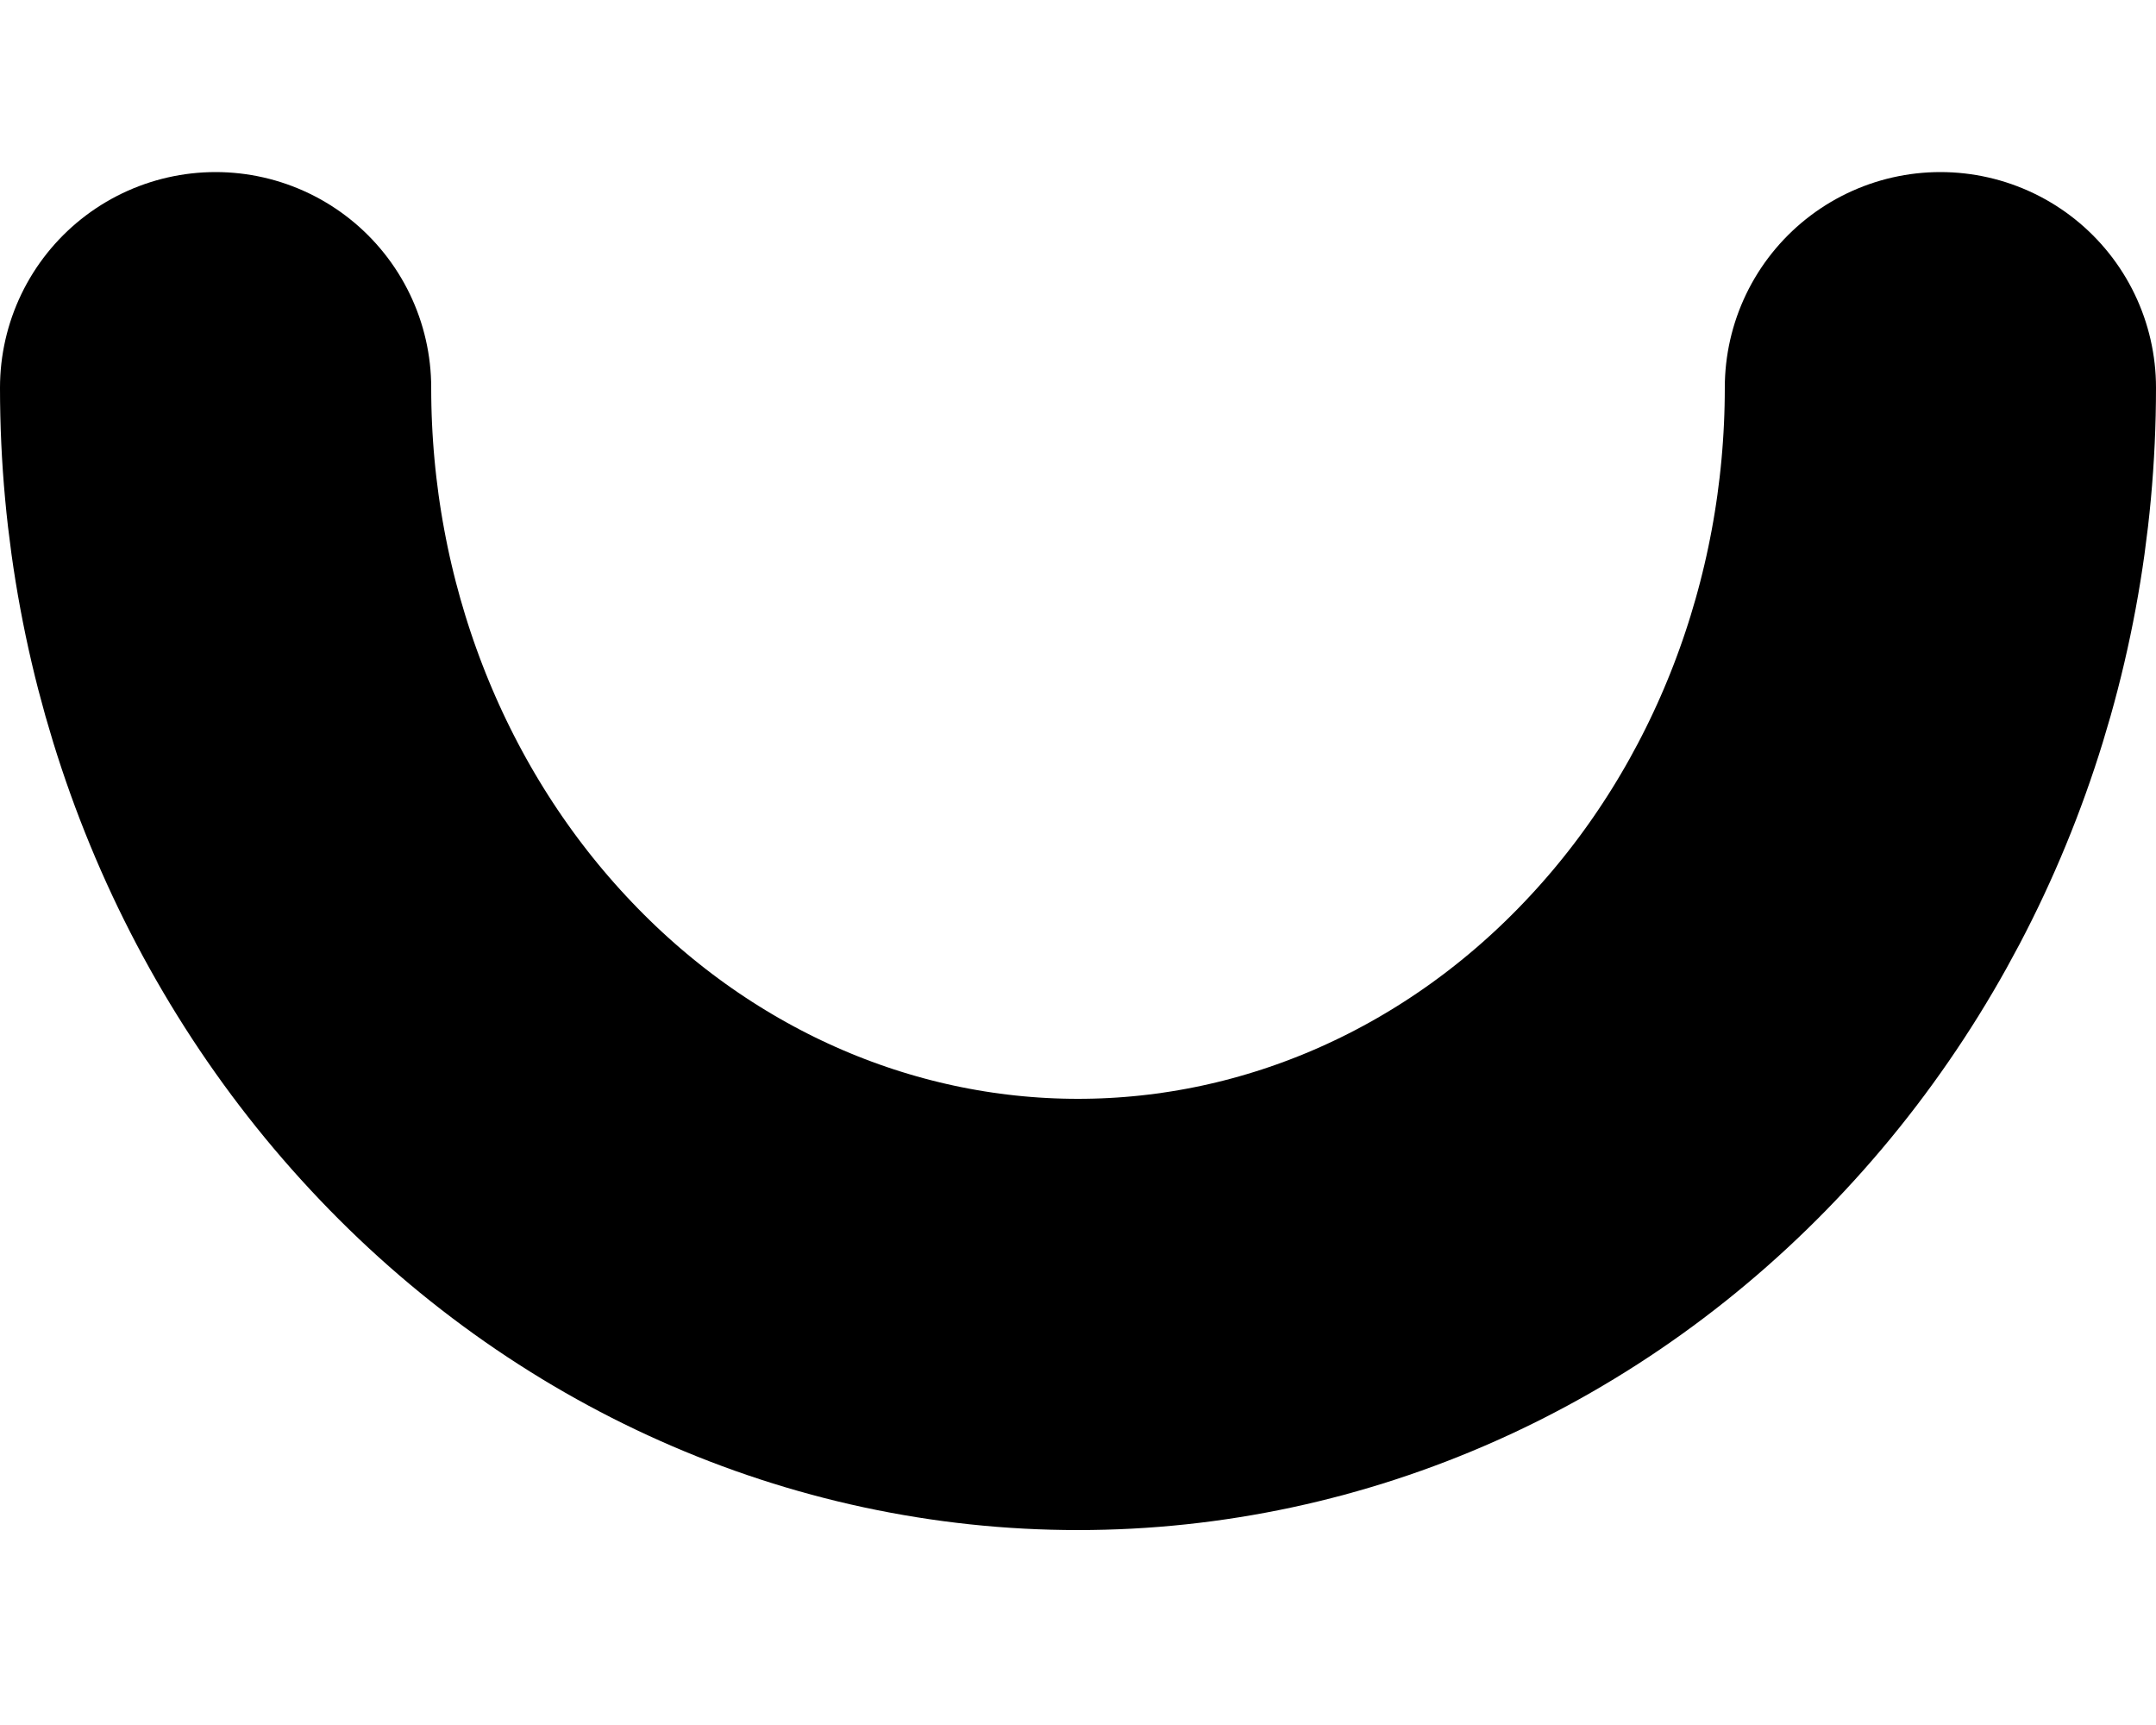 <svg width="10" height="8" viewBox="0 0 10 8" fill="none" xmlns="http://www.w3.org/2000/svg">
<path d="M9 1.798C9 2.938 8.579 4.031 7.828 4.837C7.078 5.644 6.061 6.096 5 6.096C3.939 6.096 2.922 5.644 2.172 4.837C1.421 4.031 1 2.938 1 1.798" stroke="black" stroke-width="2" stroke-linecap="round" stroke-linejoin="round"/>
</svg>
